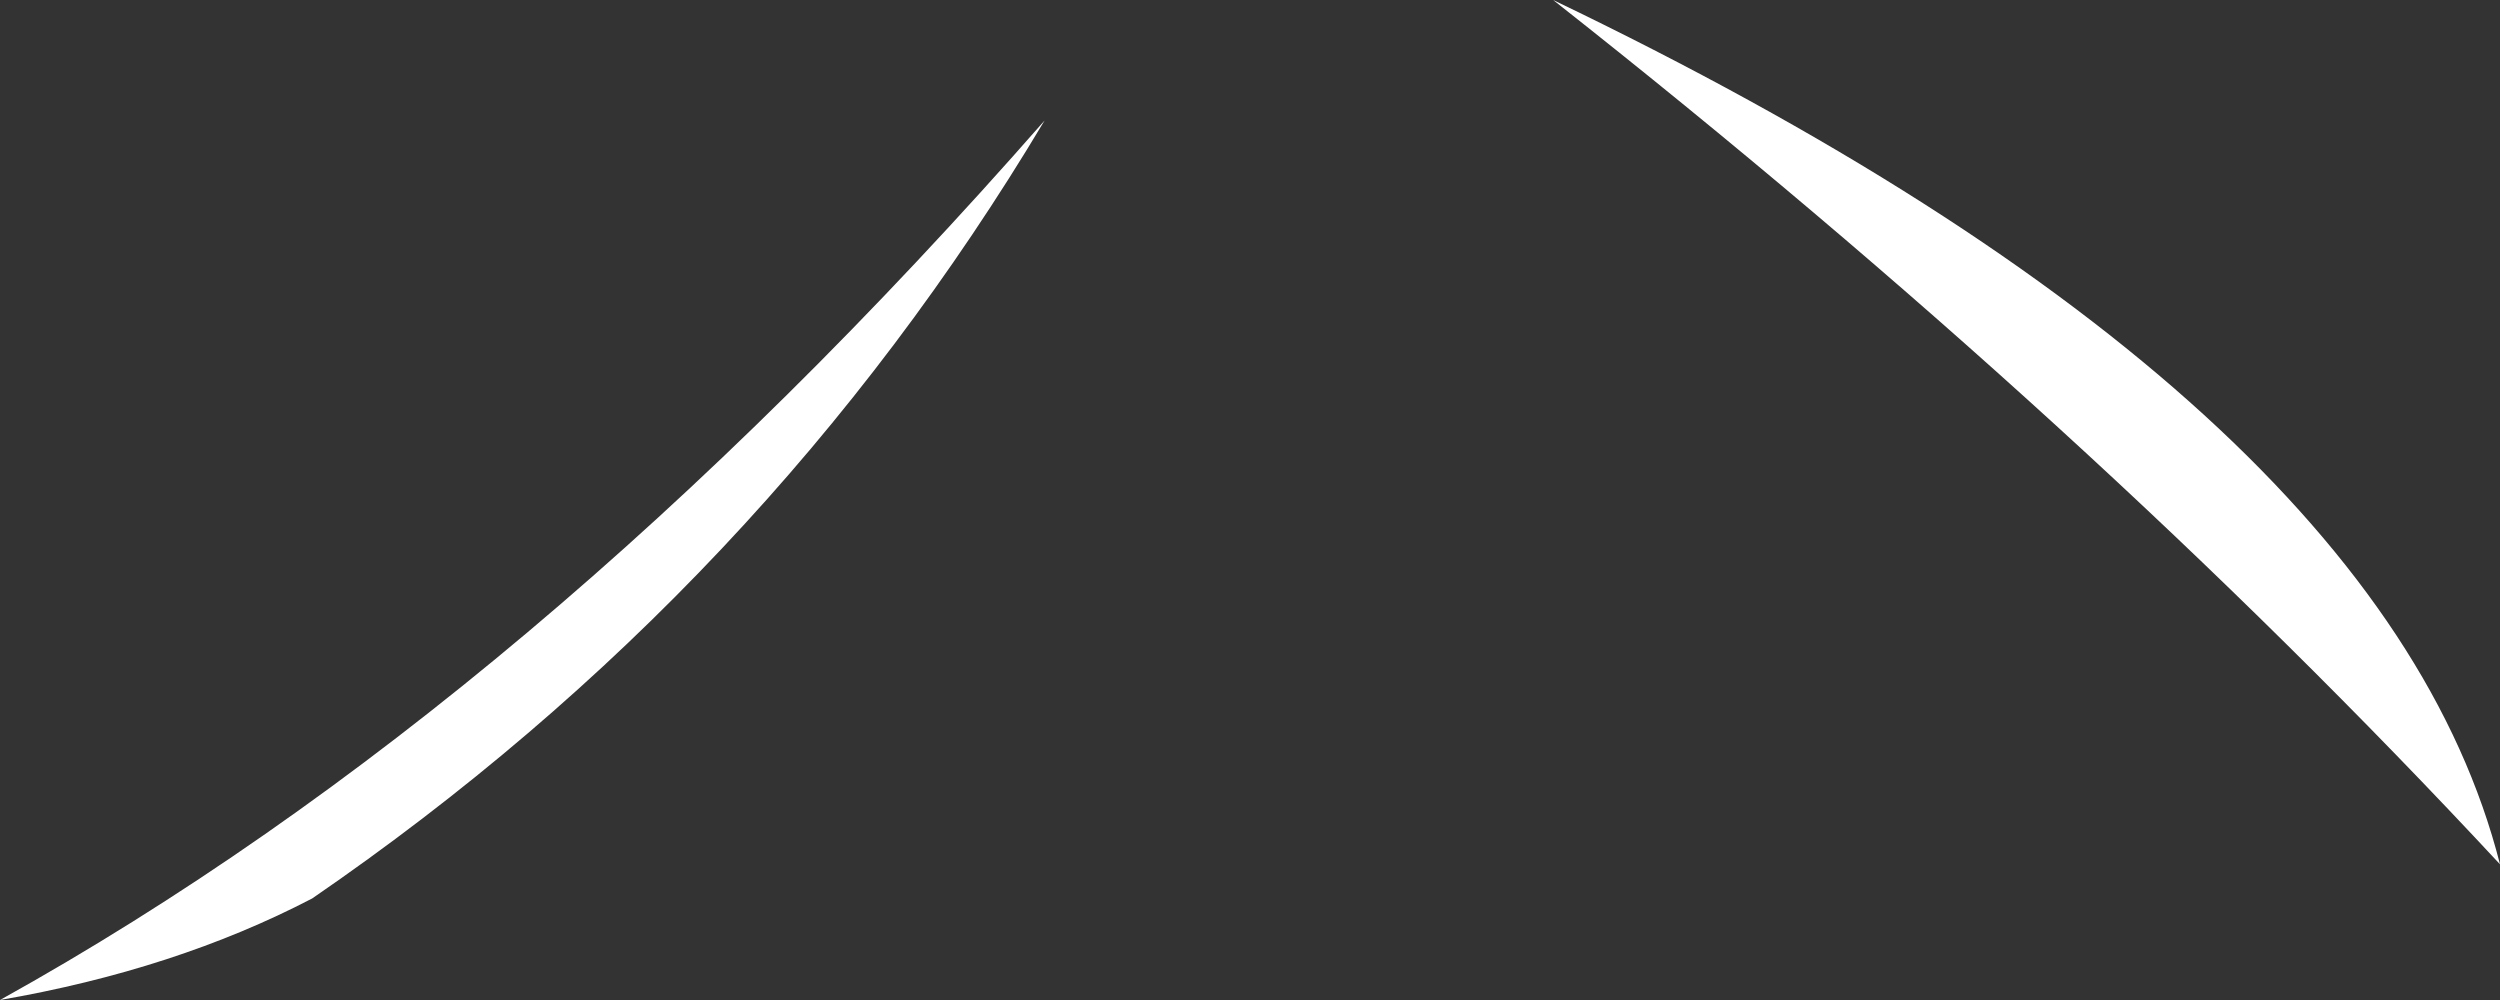 <?xml version="1.0" encoding="UTF-8" standalone="no"?>
<svg xmlns:xlink="http://www.w3.org/1999/xlink" height="52.7px" width="131.75px" xmlns="http://www.w3.org/2000/svg">
  <rect width="100%" height="100%" fill="#333333" stroke="none"/>
  <g transform="matrix(1.0, 0.0, 0.0, 1.0, 108.4, 23.3)">
    <path d="M-91.95 24.05 Q-99.15 27.8 -108.4 29.4 -80.3 13.8 -53.35 -16.95 -68.05 7.65 -91.95 24.05 M23.35 22.25 Q1.7 -1.05 -26.55 -23.3 17.1 -2.35 23.35 22.25" fill="#ffffff" fill-rule="evenodd" stroke="none"/>
  </g>
</svg>
